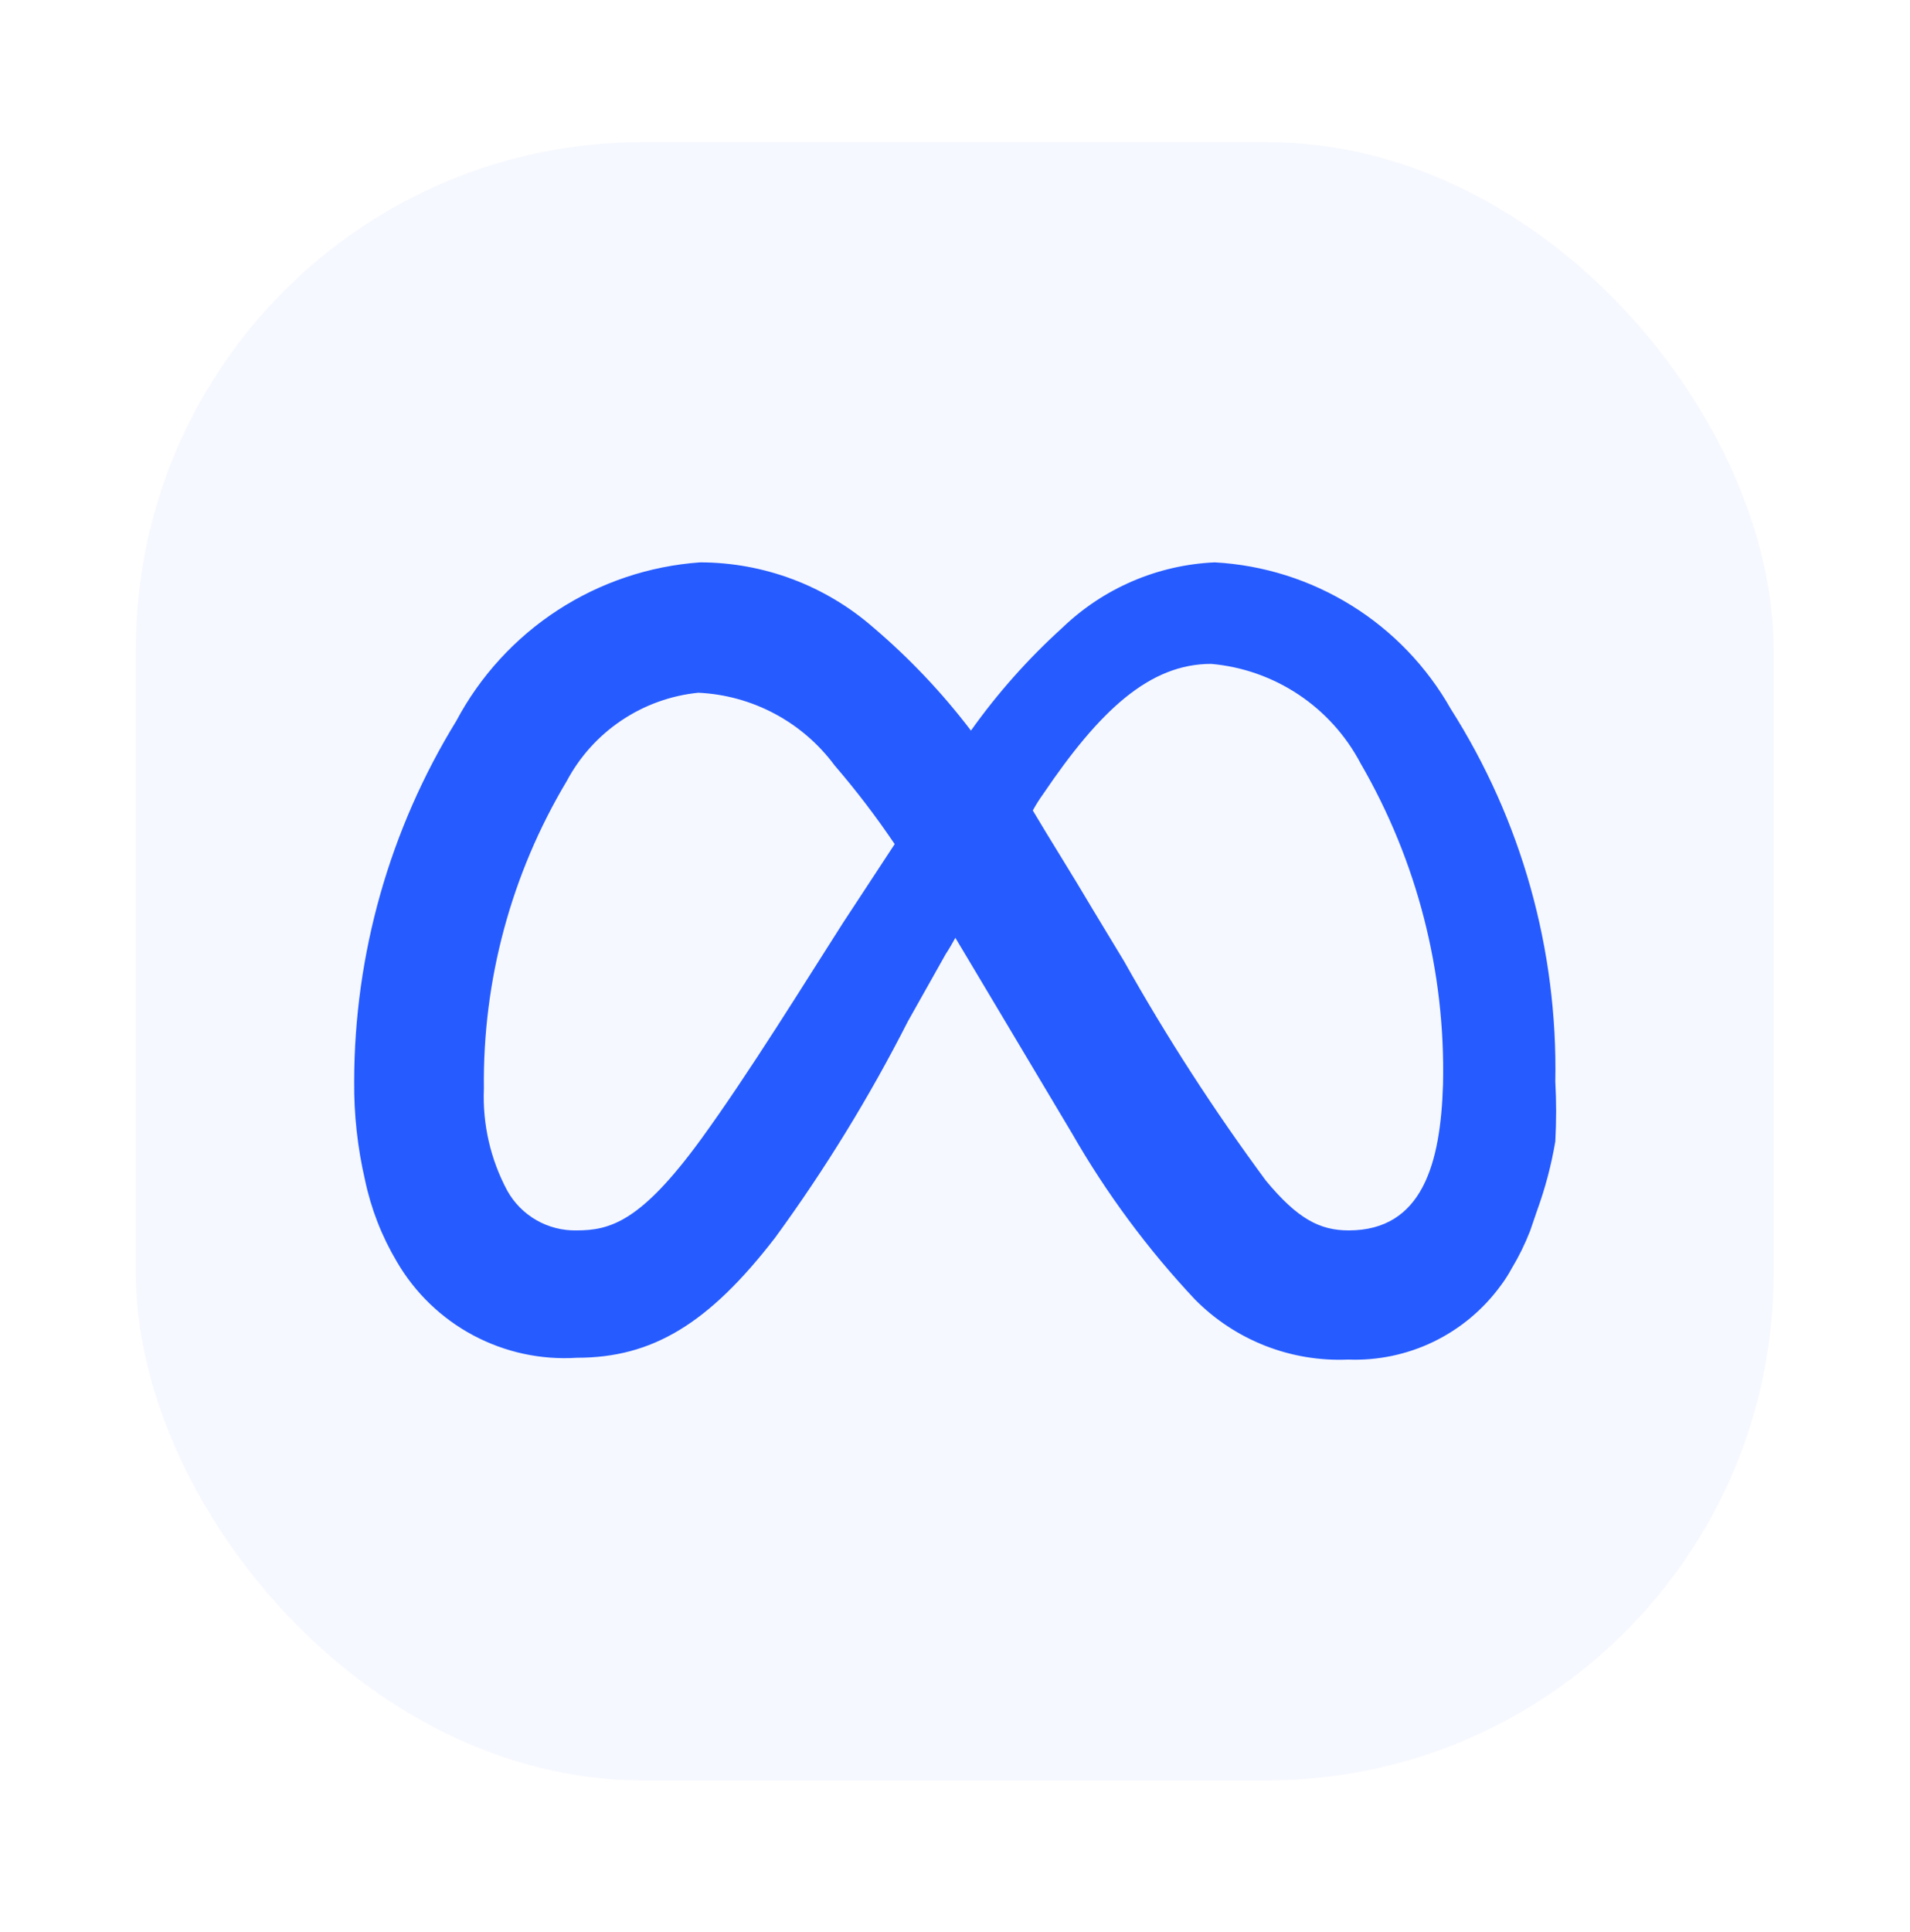 <svg width="88" height="89" viewBox="0 0 88 89" fill="none" xmlns="http://www.w3.org/2000/svg">
<g filter="url(#filter0_d_23_634)">
<rect x="6.256" y="3.524" width="75.463" height="75.463" rx="23.358" fill="#F6F8FF"/>
<path d="M66.843 29.635C65.742 27.688 64.169 26.049 62.269 24.869C60.369 23.689 58.202 23.006 55.969 22.883C53.337 22.999 50.838 24.072 48.941 25.899C47.372 27.32 45.962 28.906 44.735 30.631C43.407 28.887 41.895 27.291 40.225 25.872C38.016 23.947 35.185 22.886 32.256 22.883C29.918 23.049 27.66 23.807 25.695 25.085C23.73 26.363 22.122 28.119 21.022 30.188C17.953 35.183 16.325 40.928 16.318 46.79C16.304 48.317 16.472 49.84 16.816 51.328C17.094 52.655 17.589 53.926 18.282 55.091C19.118 56.528 20.337 57.703 21.803 58.485C23.27 59.267 24.925 59.625 26.583 59.518C30.042 59.518 32.643 57.969 35.715 53.984C38.016 50.833 40.06 47.501 41.83 44.023L43.573 40.924C43.739 40.675 43.877 40.426 44.016 40.177L44.431 40.869L49.383 49.17C50.969 51.937 52.872 54.509 55.056 56.834C55.974 57.762 57.076 58.488 58.291 58.965C59.506 59.441 60.807 59.658 62.112 59.601C63.472 59.654 64.825 59.371 66.051 58.778C67.276 58.184 68.337 57.298 69.14 56.198C69.325 55.953 69.492 55.694 69.638 55.423C69.973 54.868 70.26 54.284 70.496 53.68L70.828 52.711C71.199 51.687 71.477 50.631 71.658 49.557C71.709 48.635 71.709 47.712 71.658 46.79C71.775 40.722 70.1 34.755 66.843 29.635ZM38.841 39.485C37.07 42.252 34.497 46.43 32.283 49.474C29.516 53.265 28.105 53.652 26.556 53.652C25.91 53.664 25.273 53.501 24.712 53.179C24.152 52.858 23.689 52.39 23.374 51.826C22.599 50.383 22.226 48.758 22.295 47.122C22.233 42.138 23.555 37.233 26.113 32.955C26.711 31.831 27.577 30.872 28.634 30.163C29.691 29.454 30.906 29.016 32.173 28.888C33.403 28.945 34.604 29.275 35.69 29.854C36.777 30.433 37.721 31.247 38.454 32.236C39.446 33.389 40.37 34.599 41.221 35.86L38.841 39.485ZM62.139 53.652C60.811 53.652 59.787 53.126 58.321 51.356C55.936 48.128 53.755 44.755 51.791 41.256L50.352 38.876C49.356 37.189 48.387 35.667 47.585 34.311C47.725 34.052 47.883 33.802 48.055 33.564C50.656 29.718 52.953 27.559 55.803 27.559C57.244 27.686 58.63 28.174 59.834 28.976C61.038 29.779 62.021 30.871 62.693 32.153C65.293 36.635 66.604 41.748 66.484 46.928C66.373 50.553 65.543 53.652 62.139 53.652Z" fill="#265CFF"/>
</g>
<defs>
<filter id="filter0_d_23_634" x="0.219" y="0.506" width="87.537" height="87.538" filterUnits="userSpaceOnUse" color-interpolation-filters="sRGB">
<feFlood flood-opacity="0" result="BackgroundImageFix"/>
<feColorMatrix in="SourceAlpha" type="matrix" values="0 0 0 0 0 0 0 0 0 0 0 0 0 0 0 0 0 0 127 0" result="hardAlpha"/>
<feOffset dy="3.019"/>
<feGaussianBlur stdDeviation="3.019"/>
<feComposite in2="hardAlpha" operator="out"/>
<feColorMatrix type="matrix" values="0 0 0 0 0 0 0 0 0 0 0 0 0 0 0 0 0 0 0.08 0"/>
<feBlend mode="normal" in2="BackgroundImageFix" result="effect1_dropShadow_23_634"/>
<feBlend mode="normal" in="SourceGraphic" in2="effect1_dropShadow_23_634" result="shape"/>
</filter>
</defs>
</svg>
